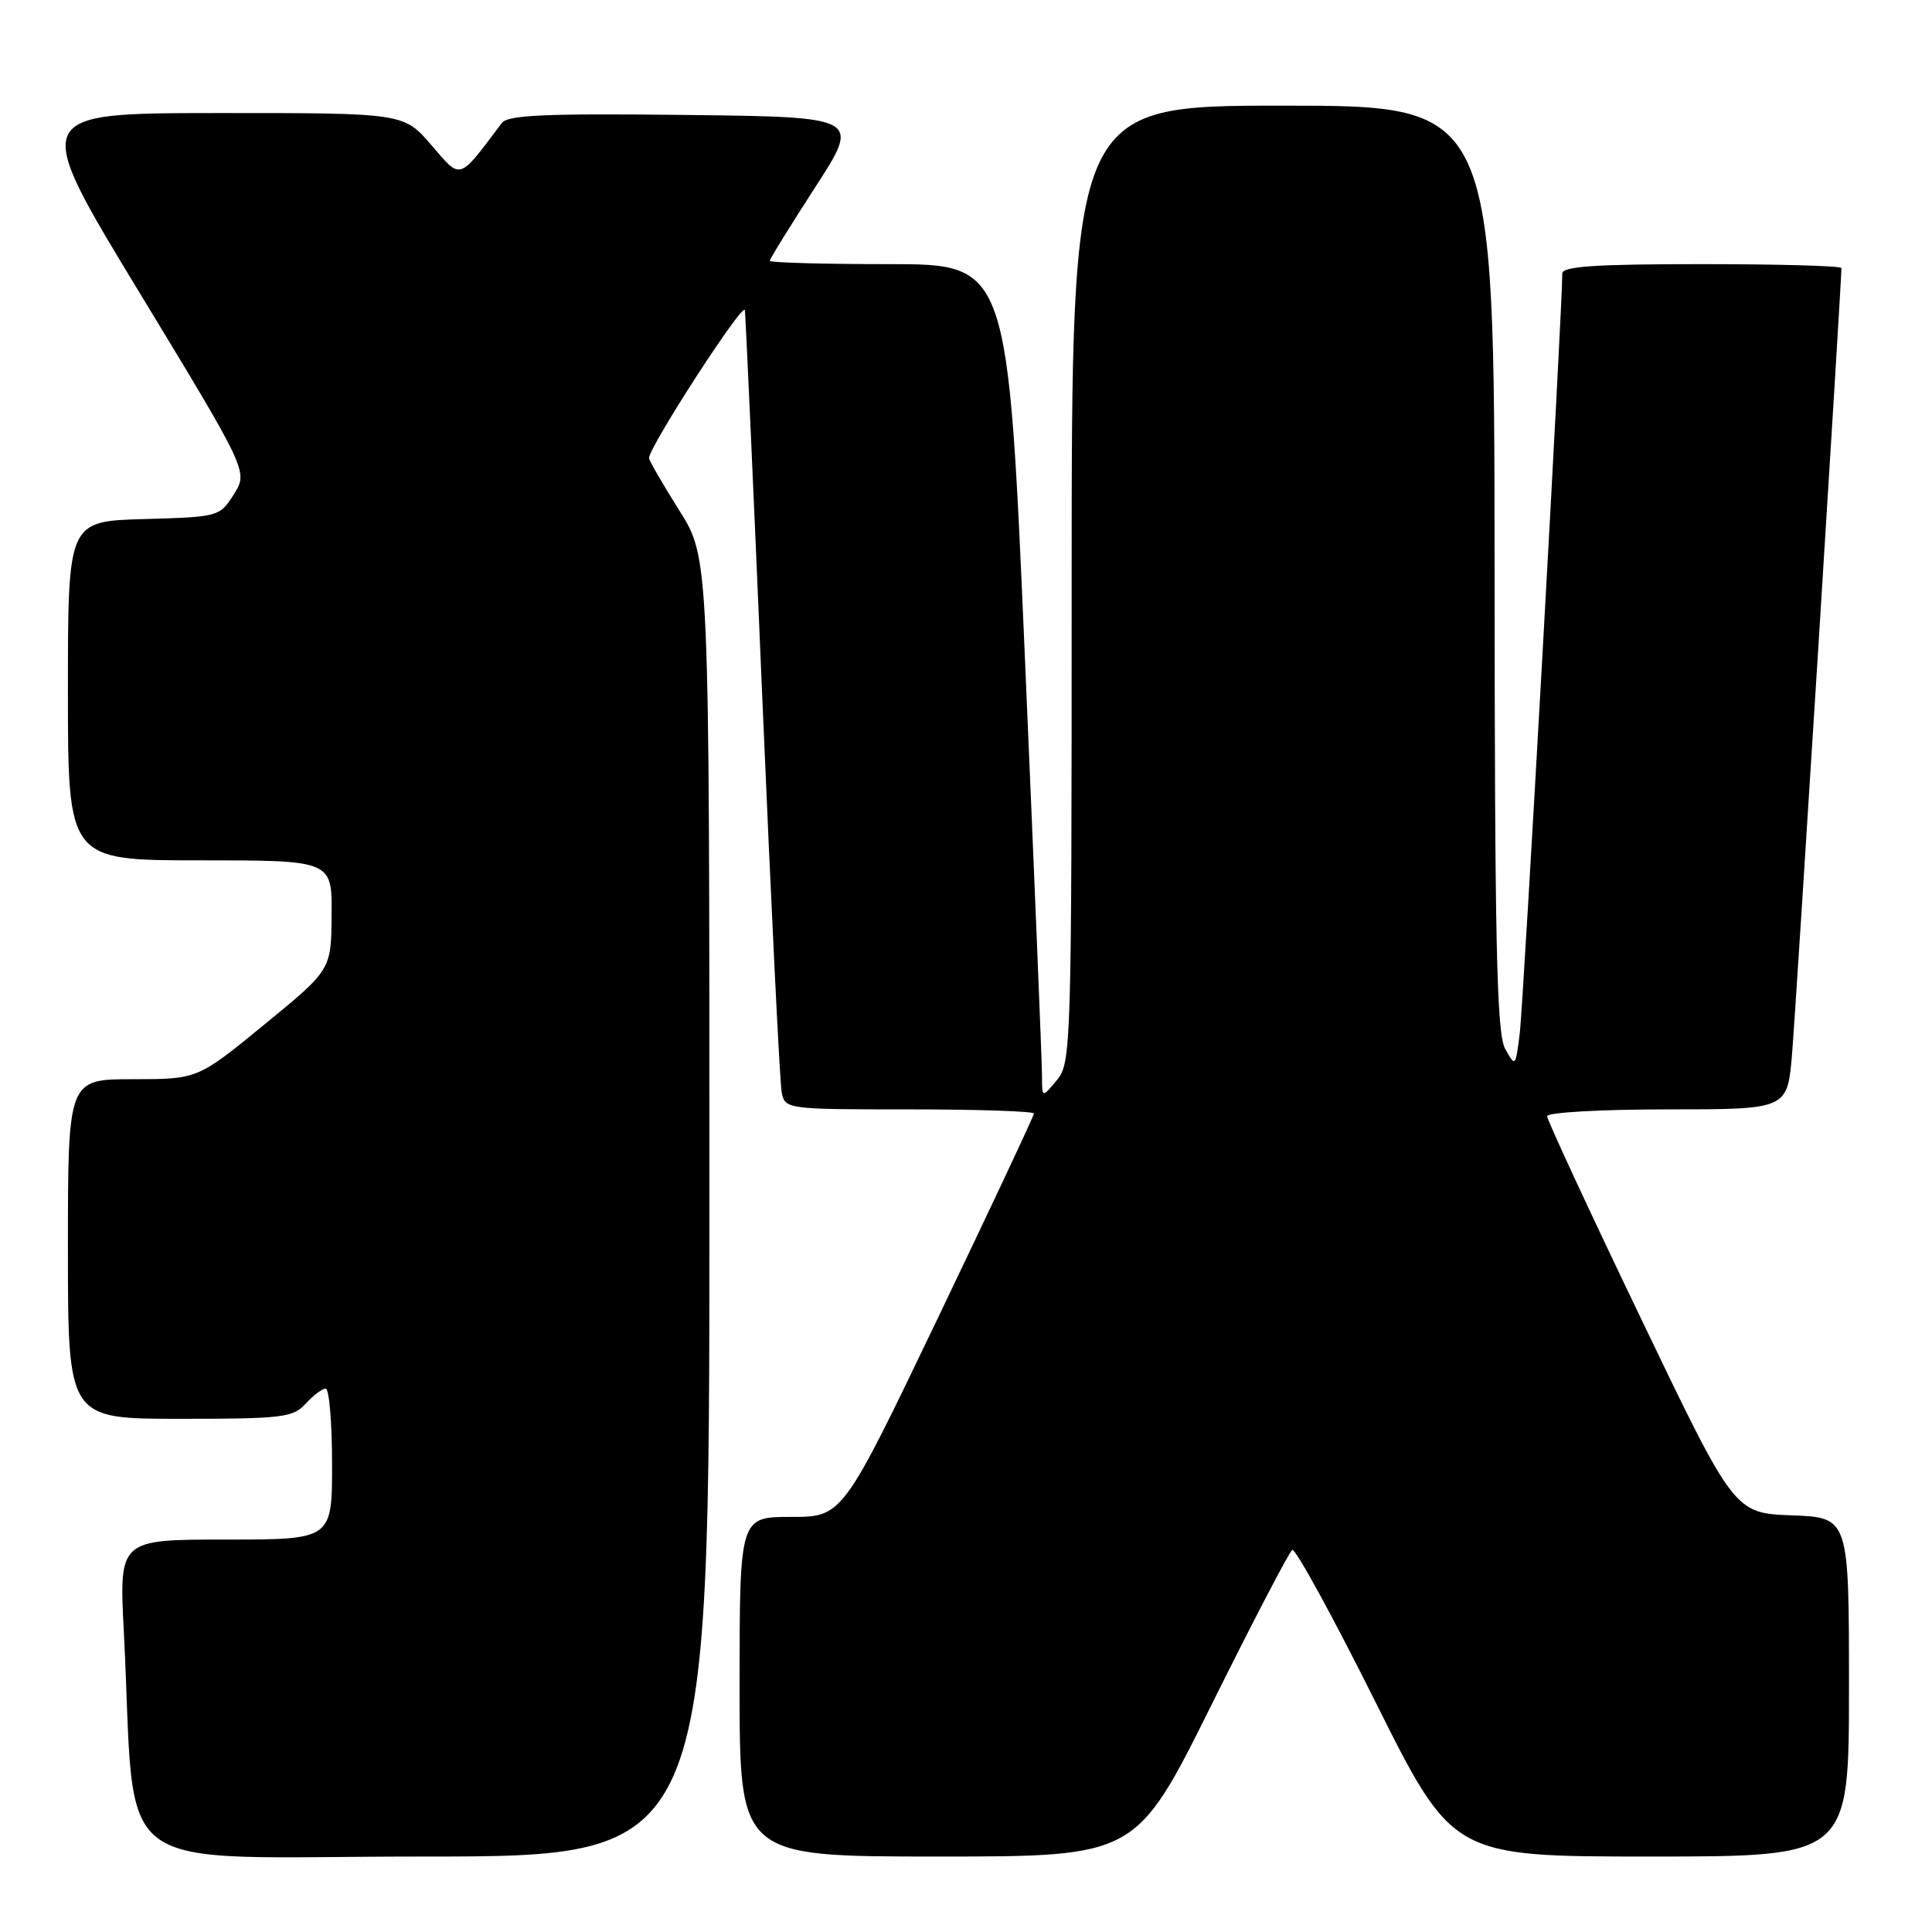 <?xml version="1.0" encoding="UTF-8" standalone="no"?>
<!DOCTYPE svg PUBLIC "-//W3C//DTD SVG 1.1//EN" "http://www.w3.org/Graphics/SVG/1.1/DTD/svg11.dtd" >
<svg xmlns="http://www.w3.org/2000/svg" xmlns:xlink="http://www.w3.org/1999/xlink" version="1.1" viewBox="0 0 256 256">
 <g >
 <path fill="currentColor"
d=" M 94.00 159.98 C 94.00 73.95 94.00 73.95 90.00 67.62 C 87.80 64.13 86.00 61.02 86.00 60.70 C 86.00 59.20 98.52 39.87 98.70 41.10 C 98.80 41.87 99.85 65.00 101.01 92.50 C 102.18 120.00 103.33 143.51 103.58 144.75 C 104.03 146.97 104.23 147.00 120.52 147.00 C 129.58 147.00 137.00 147.25 137.00 147.55 C 137.00 147.85 131.29 160.00 124.32 174.55 C 111.64 201.00 111.64 201.00 104.82 201.00 C 98.00 201.00 98.00 201.00 98.00 223.50 C 98.00 246.00 98.00 246.00 124.27 246.00 C 150.54 246.00 150.54 246.00 160.52 225.92 C 166.01 214.87 170.83 205.62 171.23 205.37 C 171.63 205.12 176.58 214.15 182.22 225.45 C 192.48 246.00 192.48 246.00 218.74 246.00 C 245.00 246.00 245.00 246.00 245.00 223.54 C 245.00 201.08 245.00 201.08 237.41 200.79 C 229.81 200.50 229.81 200.50 217.41 174.65 C 210.58 160.43 205.00 148.39 205.00 147.90 C 205.00 147.40 212.15 147.00 220.91 147.00 C 236.83 147.00 236.83 147.00 237.45 139.75 C 237.94 134.03 244.00 37.56 244.00 35.52 C 244.00 35.23 235.68 35.00 225.50 35.00 C 211.36 35.00 207.00 35.29 207.01 36.25 C 207.06 40.14 201.85 133.25 201.37 136.97 C 200.82 141.38 200.79 141.41 199.44 138.97 C 198.32 136.96 198.06 125.18 198.04 75.25 C 198.00 14.00 198.00 14.00 170.00 14.00 C 142.00 14.00 142.00 14.00 142.00 77.39 C 142.00 138.95 141.94 140.85 140.03 143.14 C 138.07 145.50 138.07 145.50 138.07 142.50 C 138.07 140.85 137.05 115.99 135.81 87.25 C 133.56 35.00 133.56 35.00 117.78 35.00 C 109.10 35.00 102.00 34.80 102.00 34.56 C 102.00 34.31 104.71 29.93 108.02 24.81 C 114.04 15.50 114.04 15.50 90.77 15.23 C 72.34 15.02 67.29 15.24 66.50 16.29 C 60.68 24.02 61.16 23.87 57.16 19.23 C 53.50 14.97 53.50 14.97 28.78 14.98 C 4.06 15.00 4.06 15.00 18.47 38.75 C 32.88 62.49 32.88 62.49 30.99 65.50 C 29.10 68.47 28.99 68.50 19.04 68.78 C 9.00 69.07 9.00 69.07 9.00 91.53 C 9.00 114.00 9.00 114.00 26.50 114.00 C 44.00 114.00 44.00 114.00 43.94 121.25 C 43.89 128.50 43.89 128.50 35.04 135.75 C 26.19 143.00 26.19 143.00 17.60 143.00 C 9.00 143.00 9.00 143.00 9.00 165.50 C 9.00 188.00 9.00 188.00 23.85 188.00 C 37.42 188.00 38.84 187.83 40.50 186.00 C 41.50 184.90 42.69 184.00 43.15 184.00 C 43.62 184.00 44.00 188.50 44.00 194.00 C 44.00 204.00 44.00 204.00 29.89 204.00 C 15.78 204.00 15.78 204.00 16.41 216.25 C 18.12 249.47 13.48 246.00 56.11 246.00 C 94.00 246.00 94.00 246.00 94.00 159.98 Z "/>
</g>
</svg>